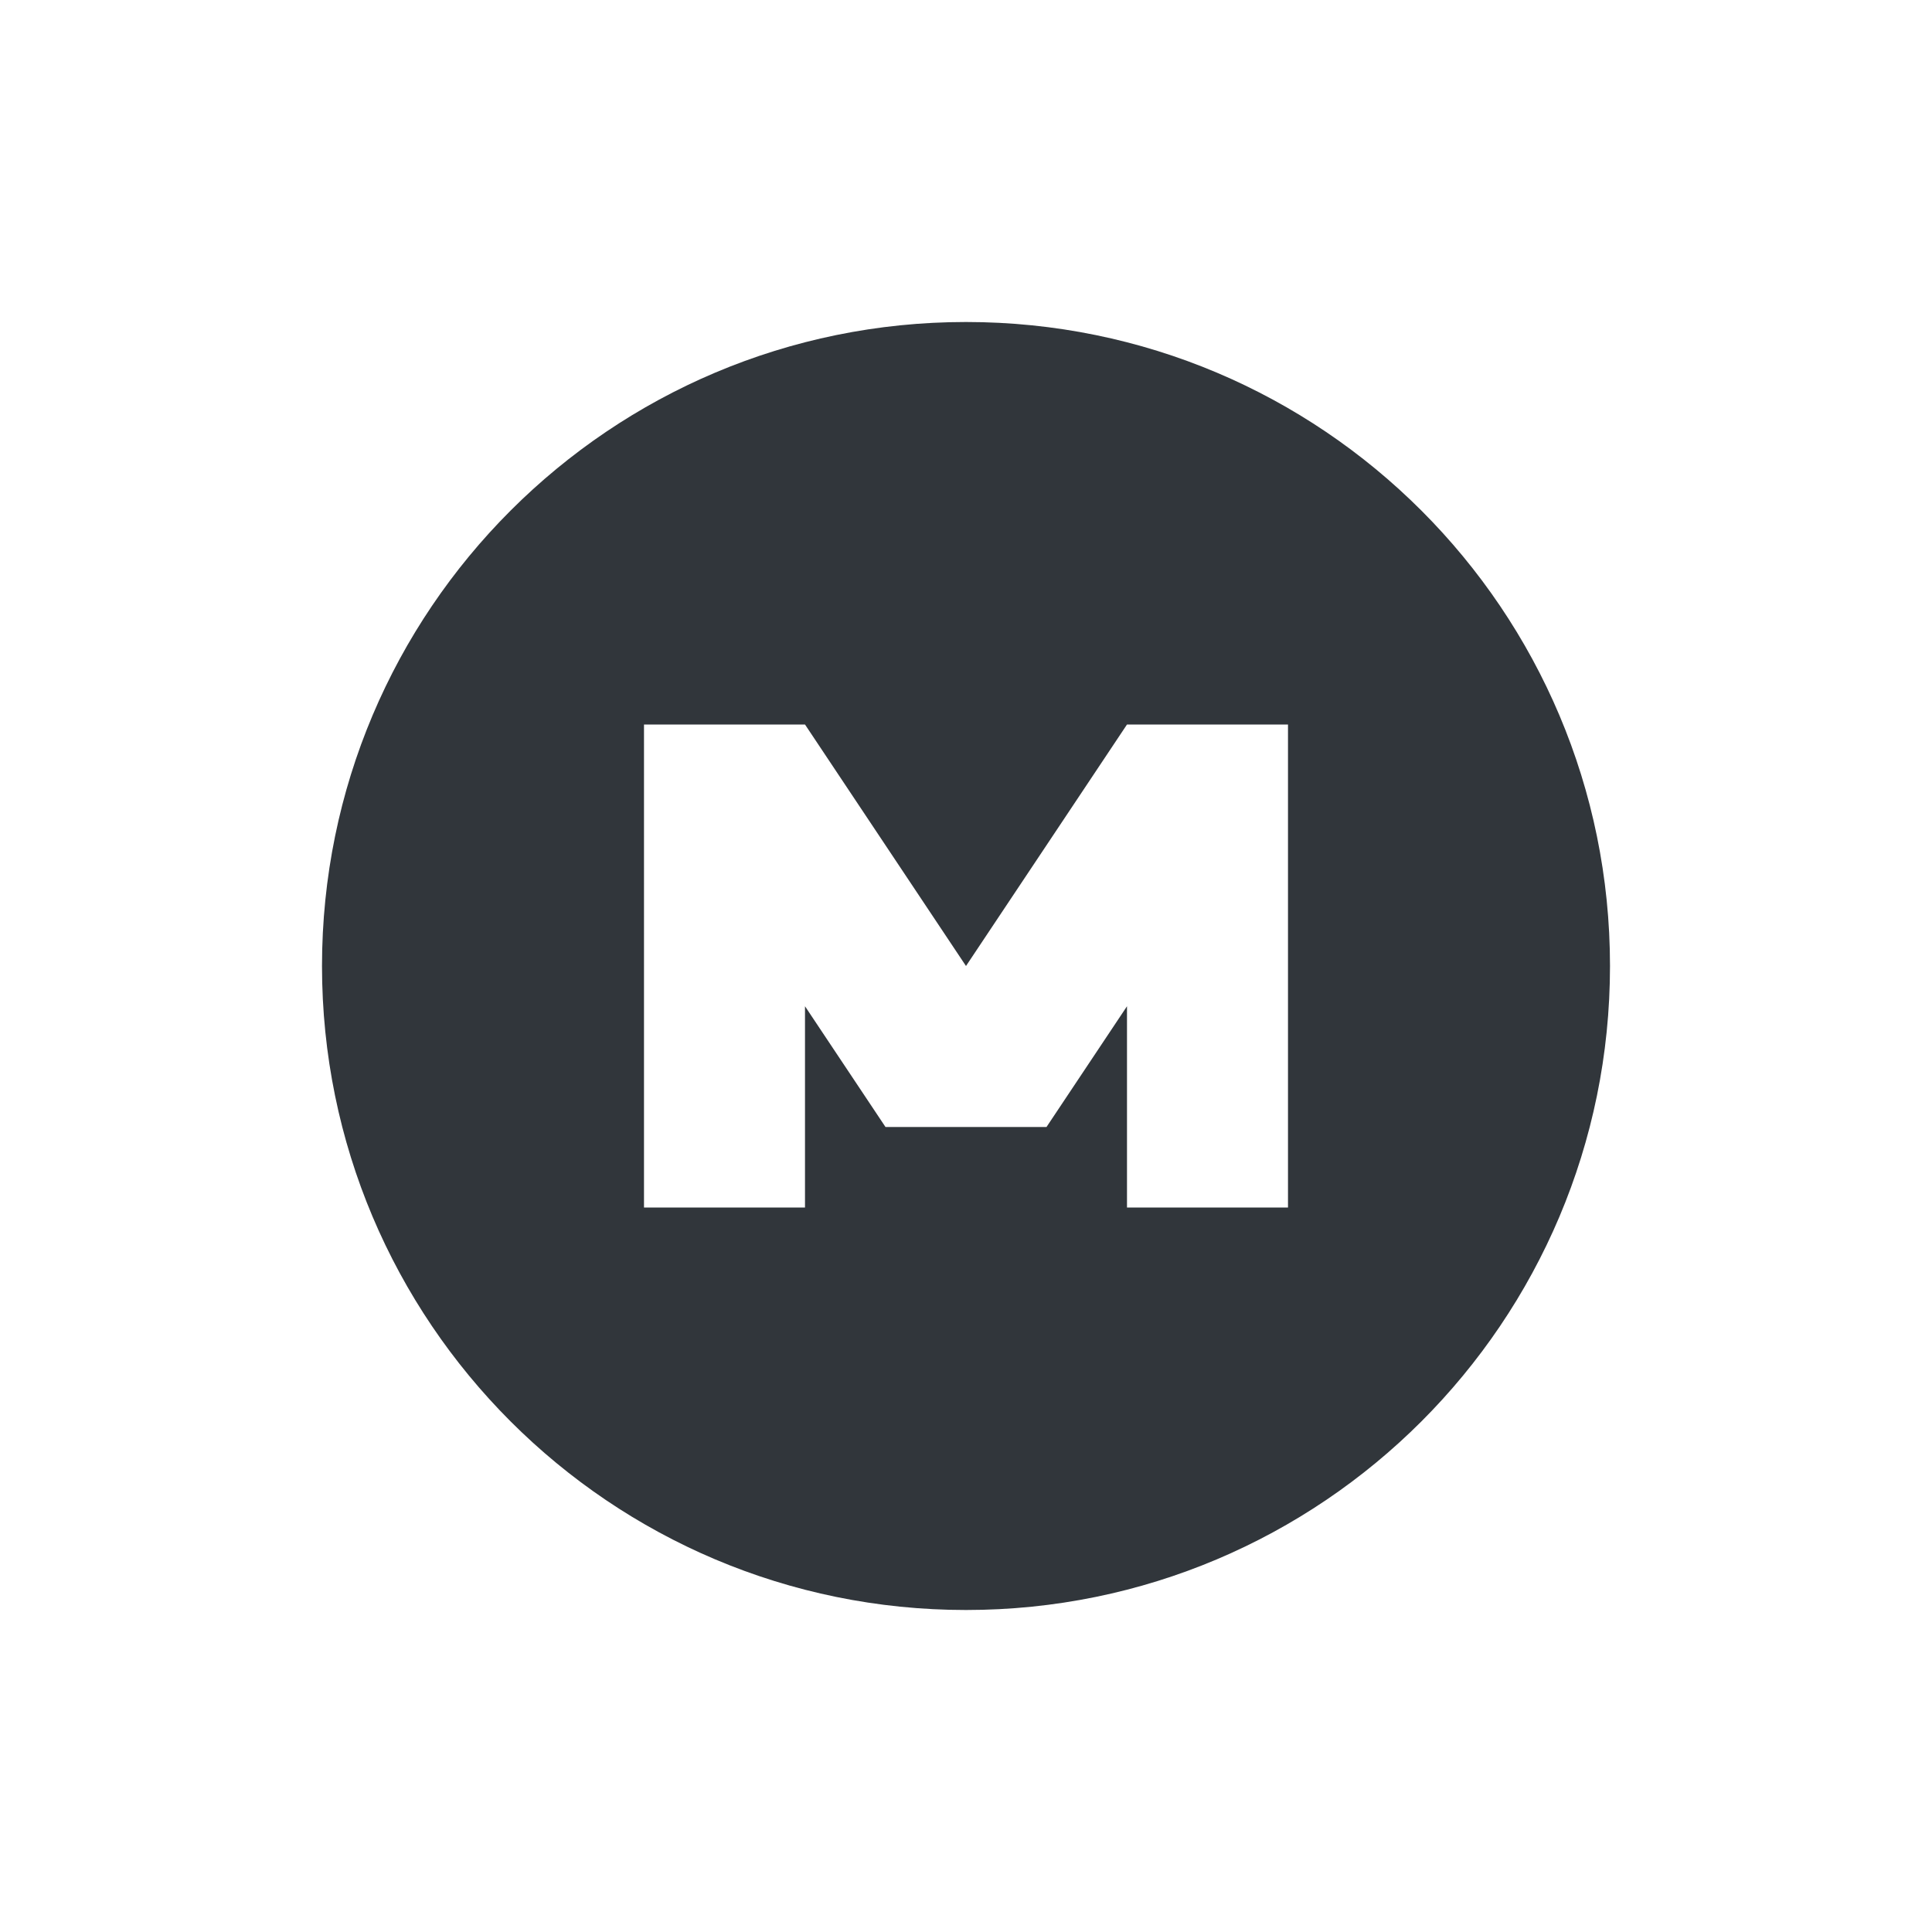 <svg height="24" width="24" xmlns="http://www.w3.org/2000/svg"><path d="m11 3c-4.418 0-8 3.579-8 8 0 4.418 3.579 8 8 8 4.418 0 8-3.579 8-8 0-4.418-3.579-8-8-8zm-4 5h2l2 3 2-3h2v6h-2v-2.5l-1 1.5h-2l-1-1.5v2.5h-2z" fill="#31363b" transform="translate(1 1)"/></svg>